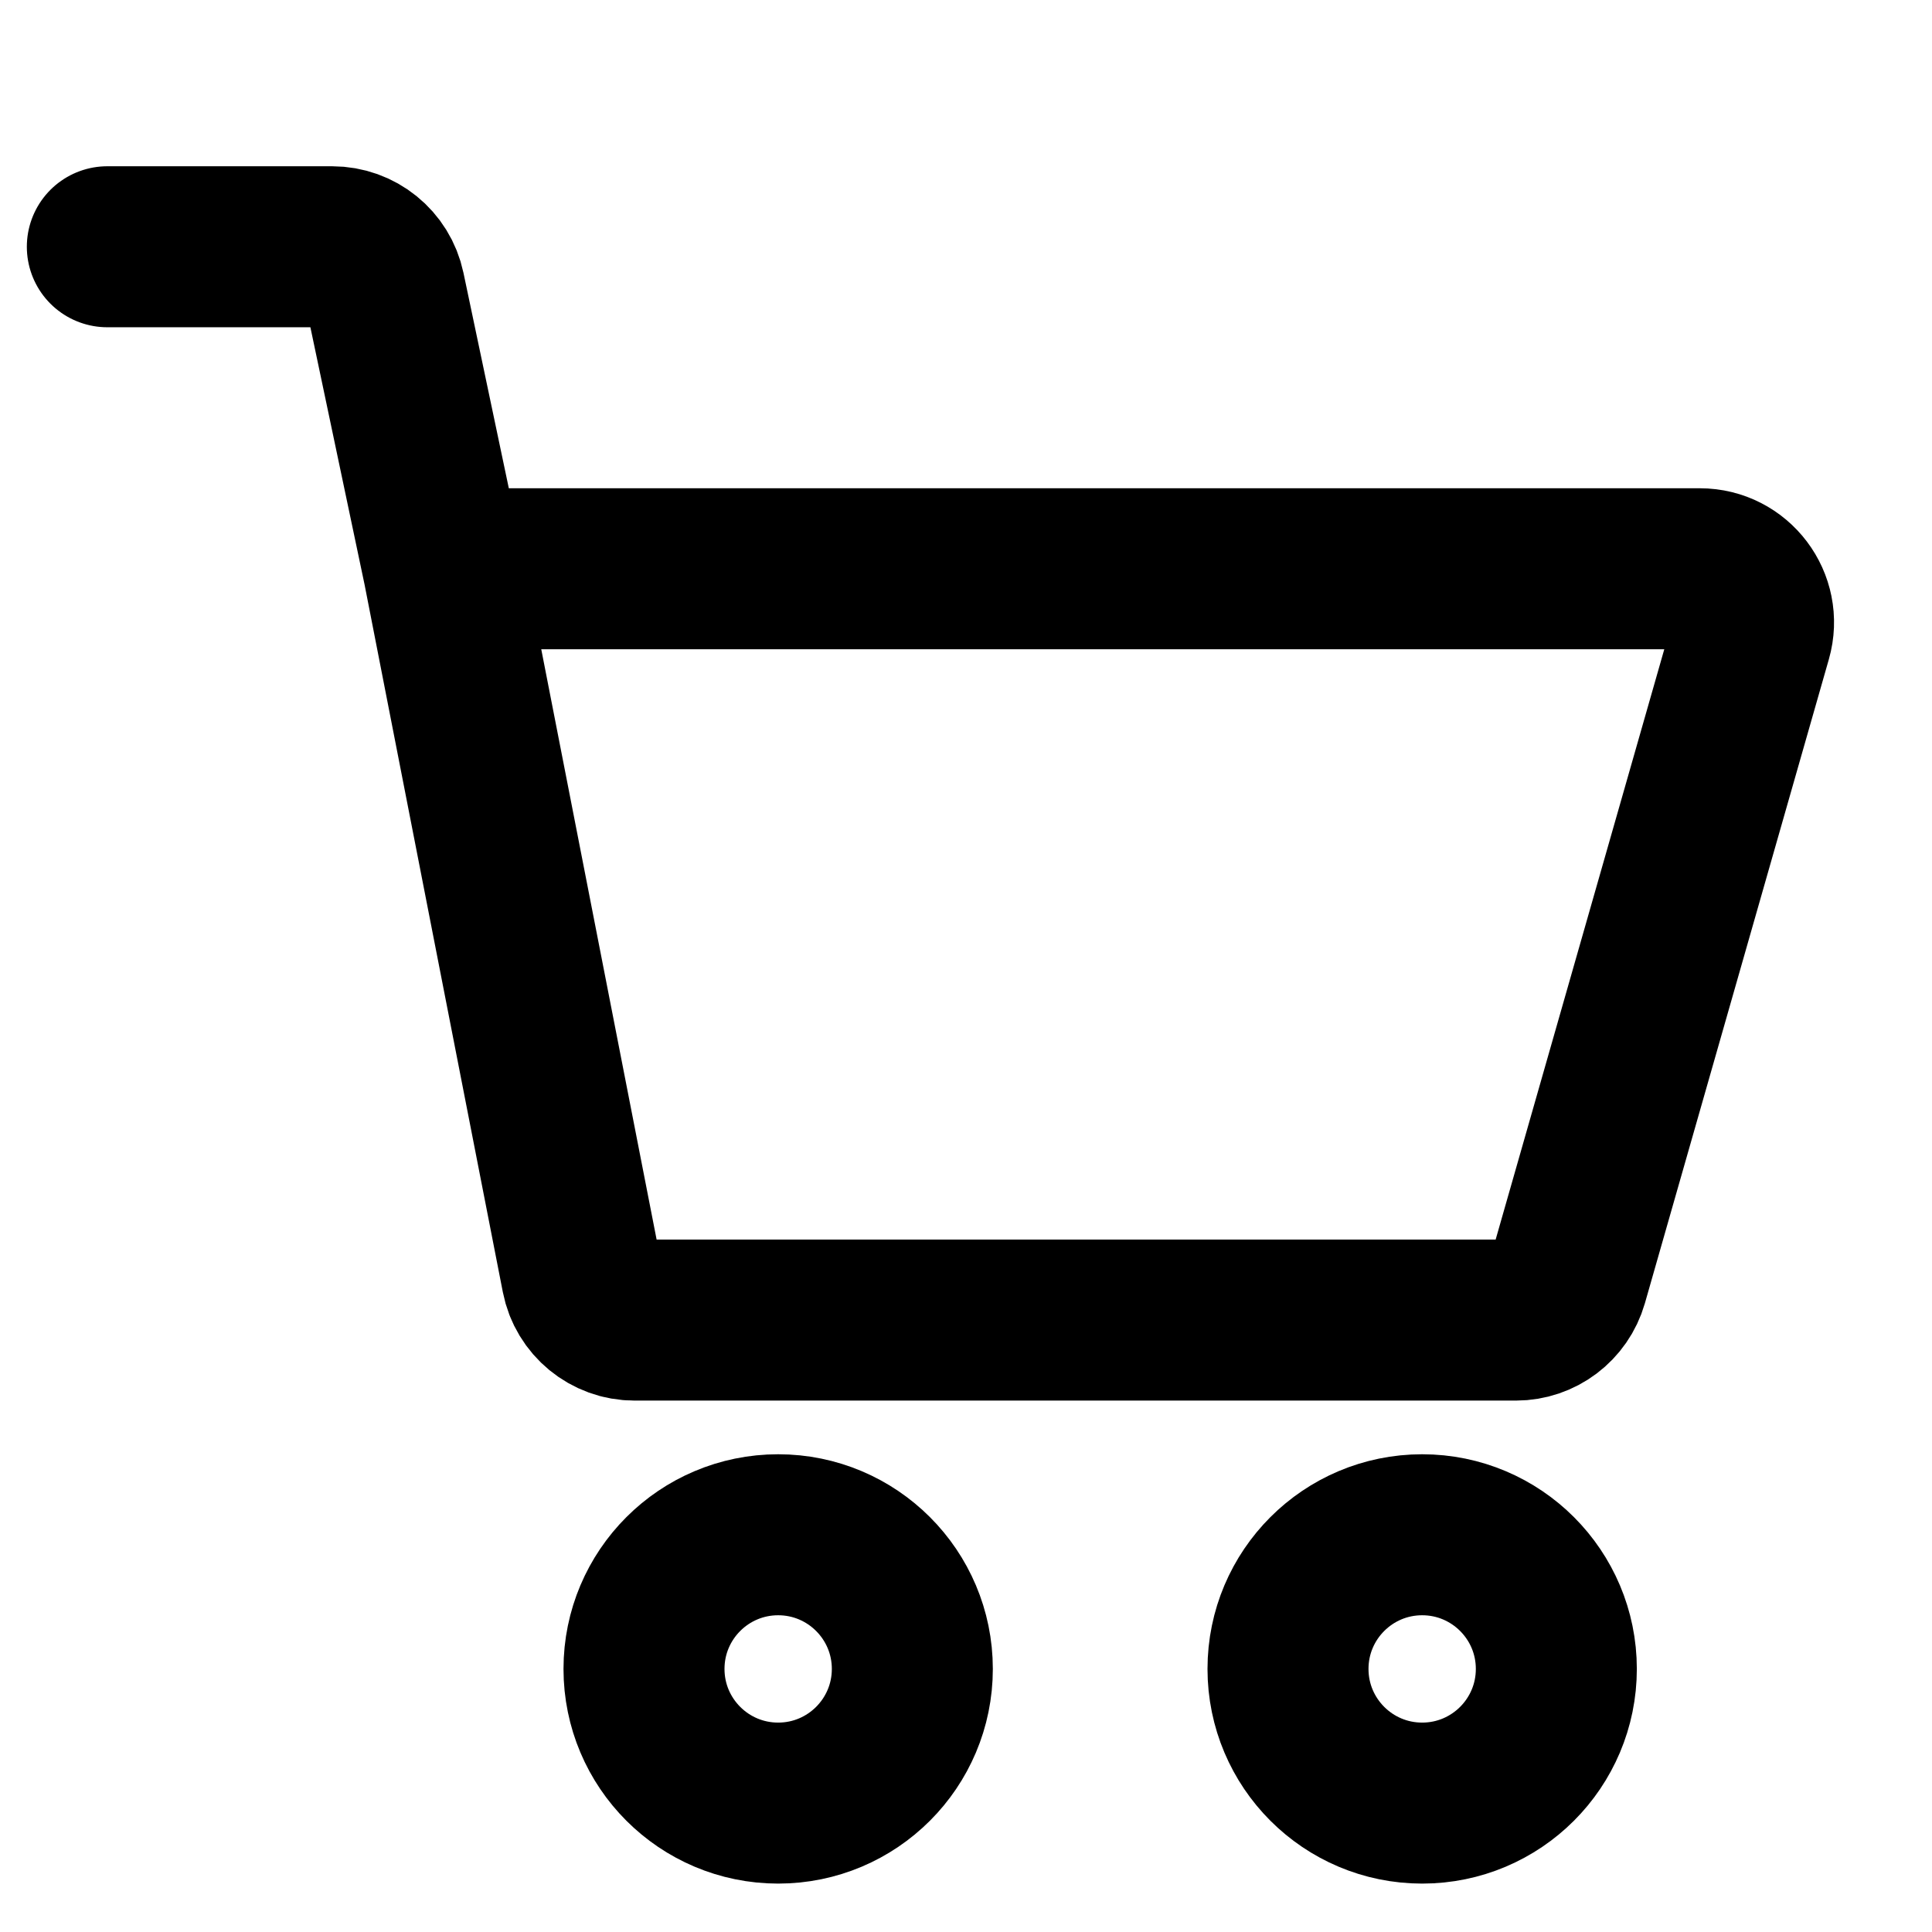 <svg width="18" height="18" viewBox="0 0 18 18" fill="none" xmlns="http://www.w3.org/2000/svg">
<path d="M1 2.299H3.094C3.331 2.299 3.535 2.464 3.584 2.696L4.132 5.299M4.132 5.299L5.421 11.895C5.467 12.13 5.673 12.299 5.912 12.299H14.123C14.346 12.299 14.542 12.151 14.604 11.936L16.318 5.936C16.409 5.617 16.169 5.299 15.837 5.299H4.132Z" stroke="black" stroke-width="1.5" stroke-linecap="round"/>
<circle cx="13.25" cy="15.549" r="1.25" stroke="black" stroke-width="1.5"/>
<circle cx="7.25" cy="15.549" r="1.25" stroke="black" stroke-width="1.5"/>
</svg>
